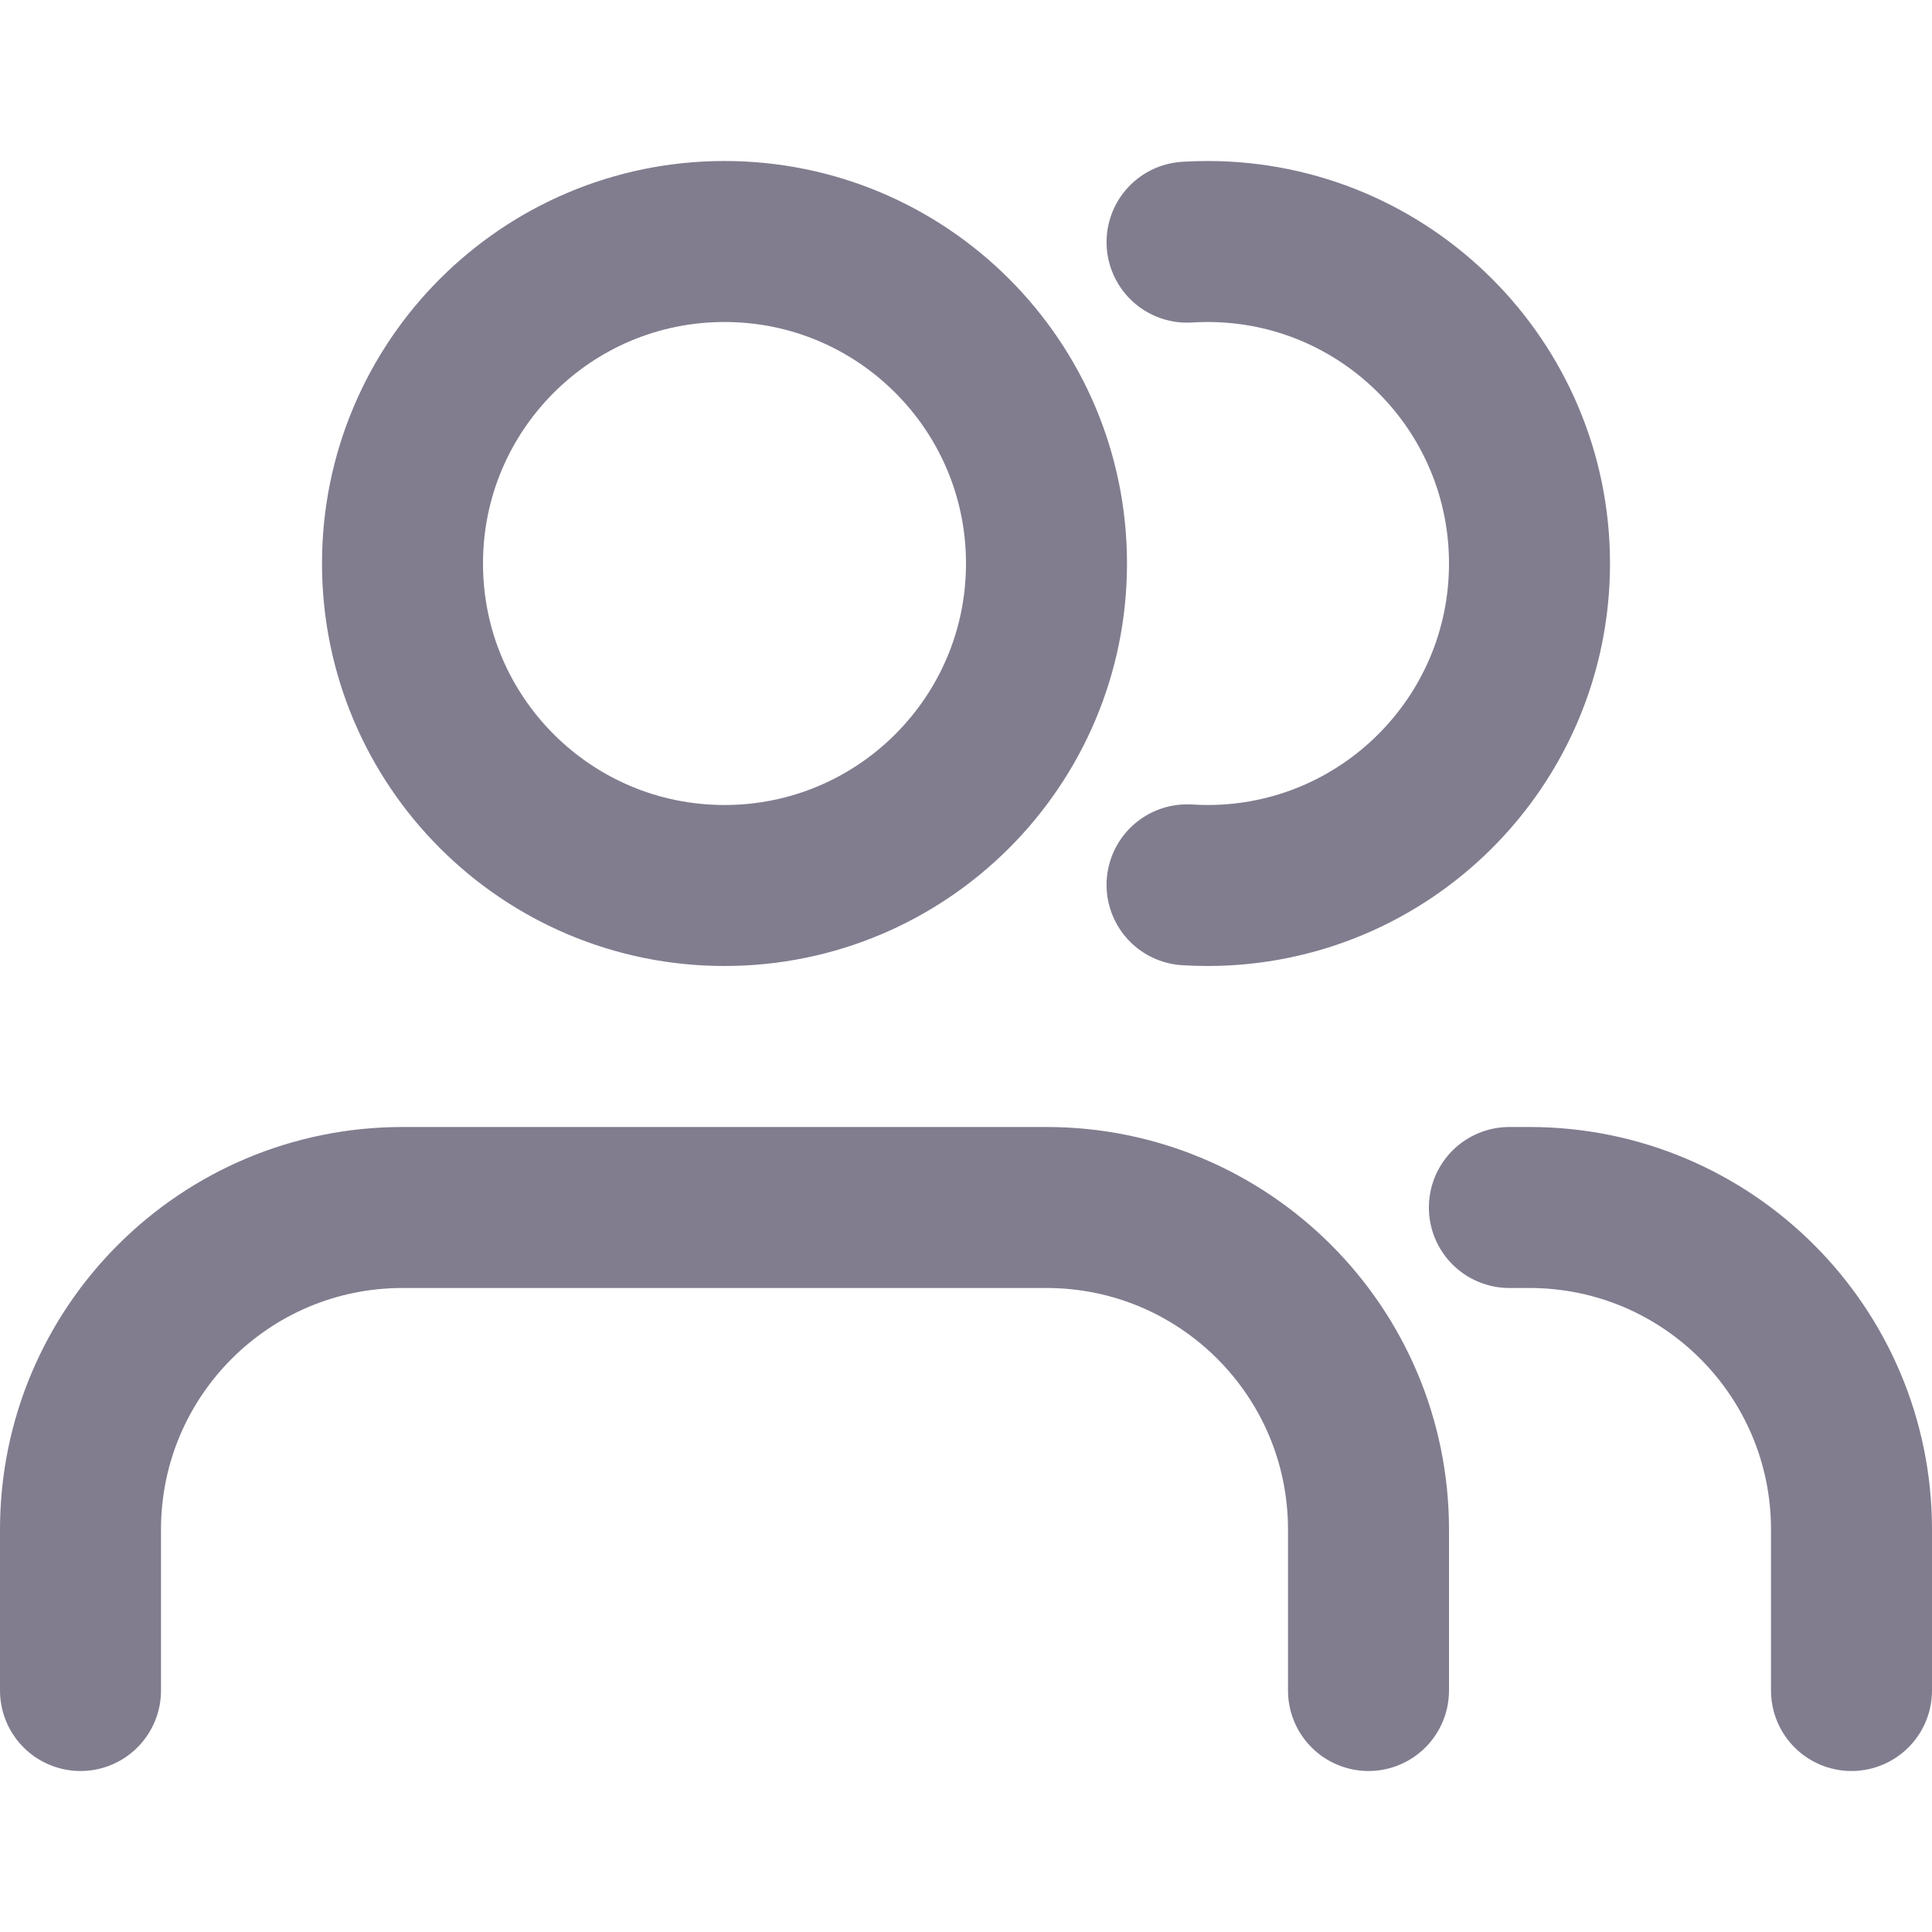 <svg width="24" height="24" viewBox="0 0 24 24" fill="none" xmlns="http://www.w3.org/2000/svg">
<g id="outline-user-02-multiple">
<path id="icon" d="M1 21V19C1 16.791 2.791 15 5 15H13C15.209 15 17 16.791 17 19V21M23 21V19C23 16.791 21.209 15 19 15H18.75M14.746 3.008C14.83 3.003 14.915 3 15 3C17.209 3 19 4.791 19 7C19 9.209 17.209 11 15 11C14.915 11 14.83 10.997 14.746 10.992M13 7C13 9.209 11.209 11 9 11C6.791 11 5 9.209 5 7C5 4.791 6.791 3 9 3C11.209 3 13 4.791 13 7Z" stroke="#817D8F" stroke-width="2" stroke-linecap="round"/>
</g>
</svg>
